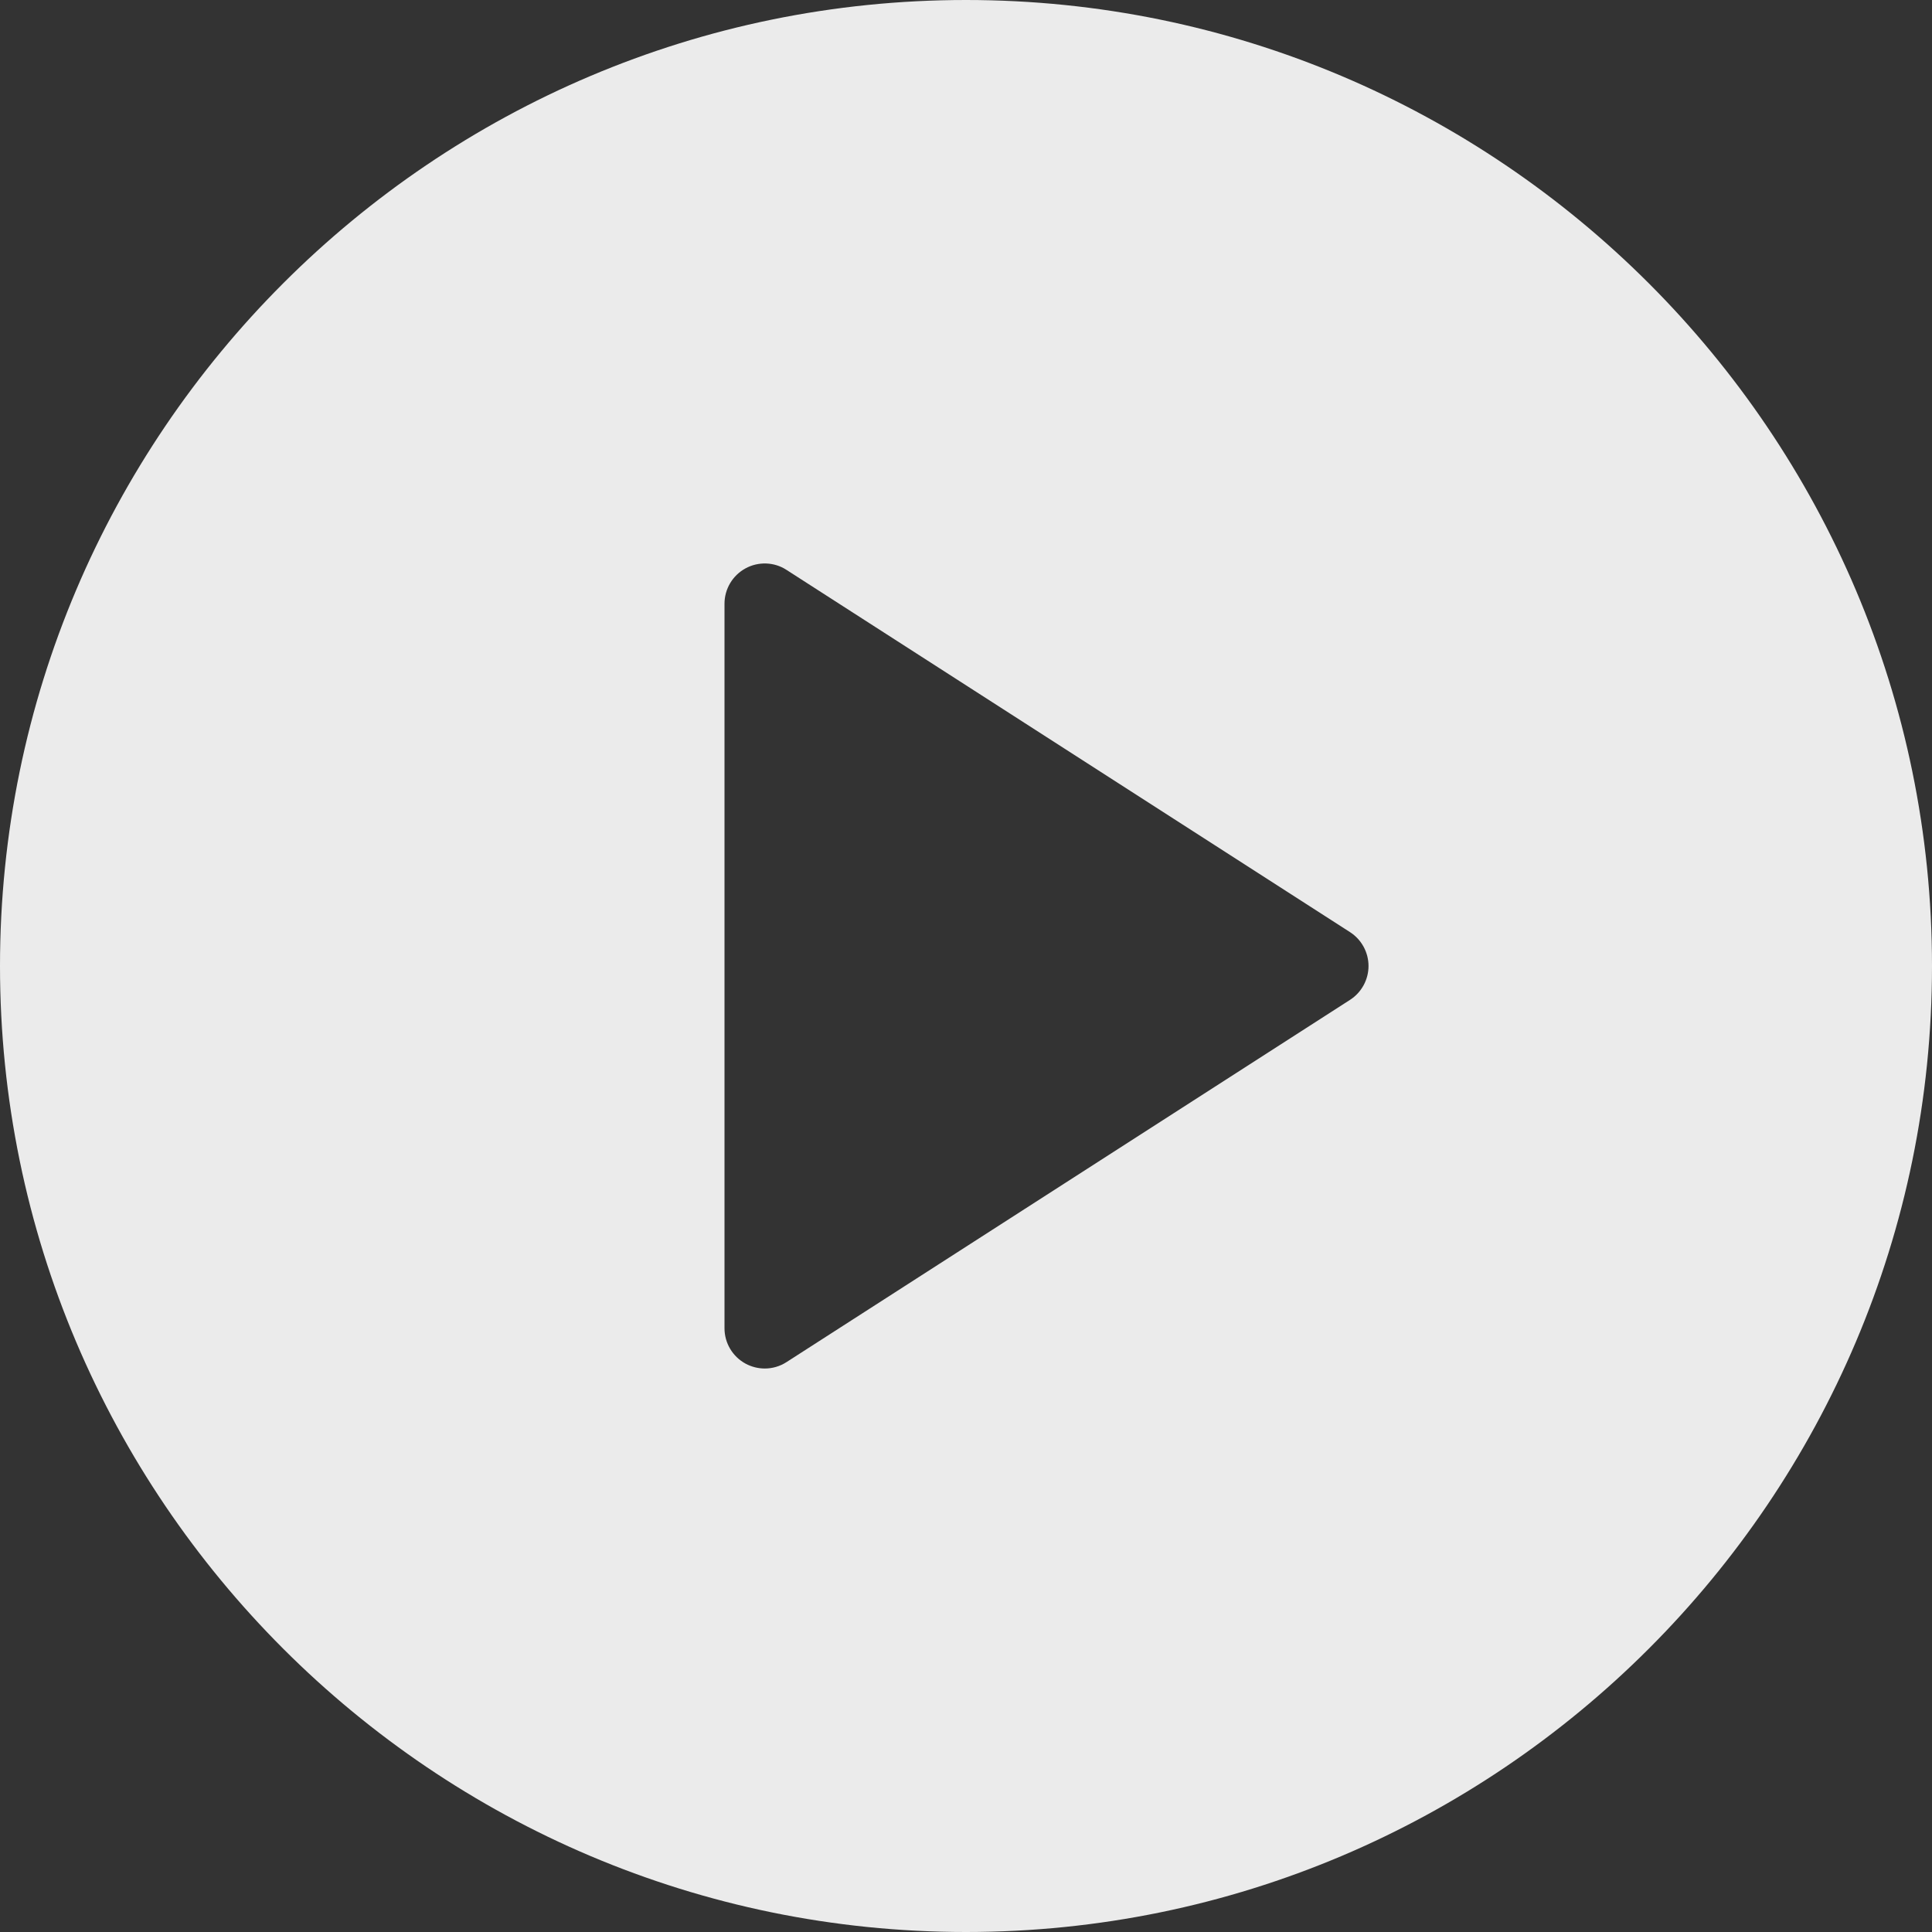 <svg width="50" height="50" viewBox="0 0 50 50" fill="none" xmlns="http://www.w3.org/2000/svg">
<rect x="0" y="0" width="50" height="50" fill="#333333" stroke="none"/>
<g opacity="0.9">
<path d="M25 0C11.214 0 0 11.215 0 25C0 38.785 11.214 50 25 50C38.786 50 50 38.785 50 25C50 11.215 38.786 0 25 0ZM34.939 25.876L20.355 35.251C20.184 35.362 19.987 35.417 19.792 35.417C19.621 35.417 19.448 35.374 19.293 35.29C18.957 35.106 18.75 34.756 18.75 34.375V15.625C18.75 15.244 18.957 14.894 19.293 14.71C19.623 14.529 20.036 14.54 20.355 14.749L34.939 24.124C35.236 24.315 35.417 24.646 35.417 25C35.417 25.354 35.236 25.685 34.939 25.876Z" fill="white"/>
</g>
</svg>
